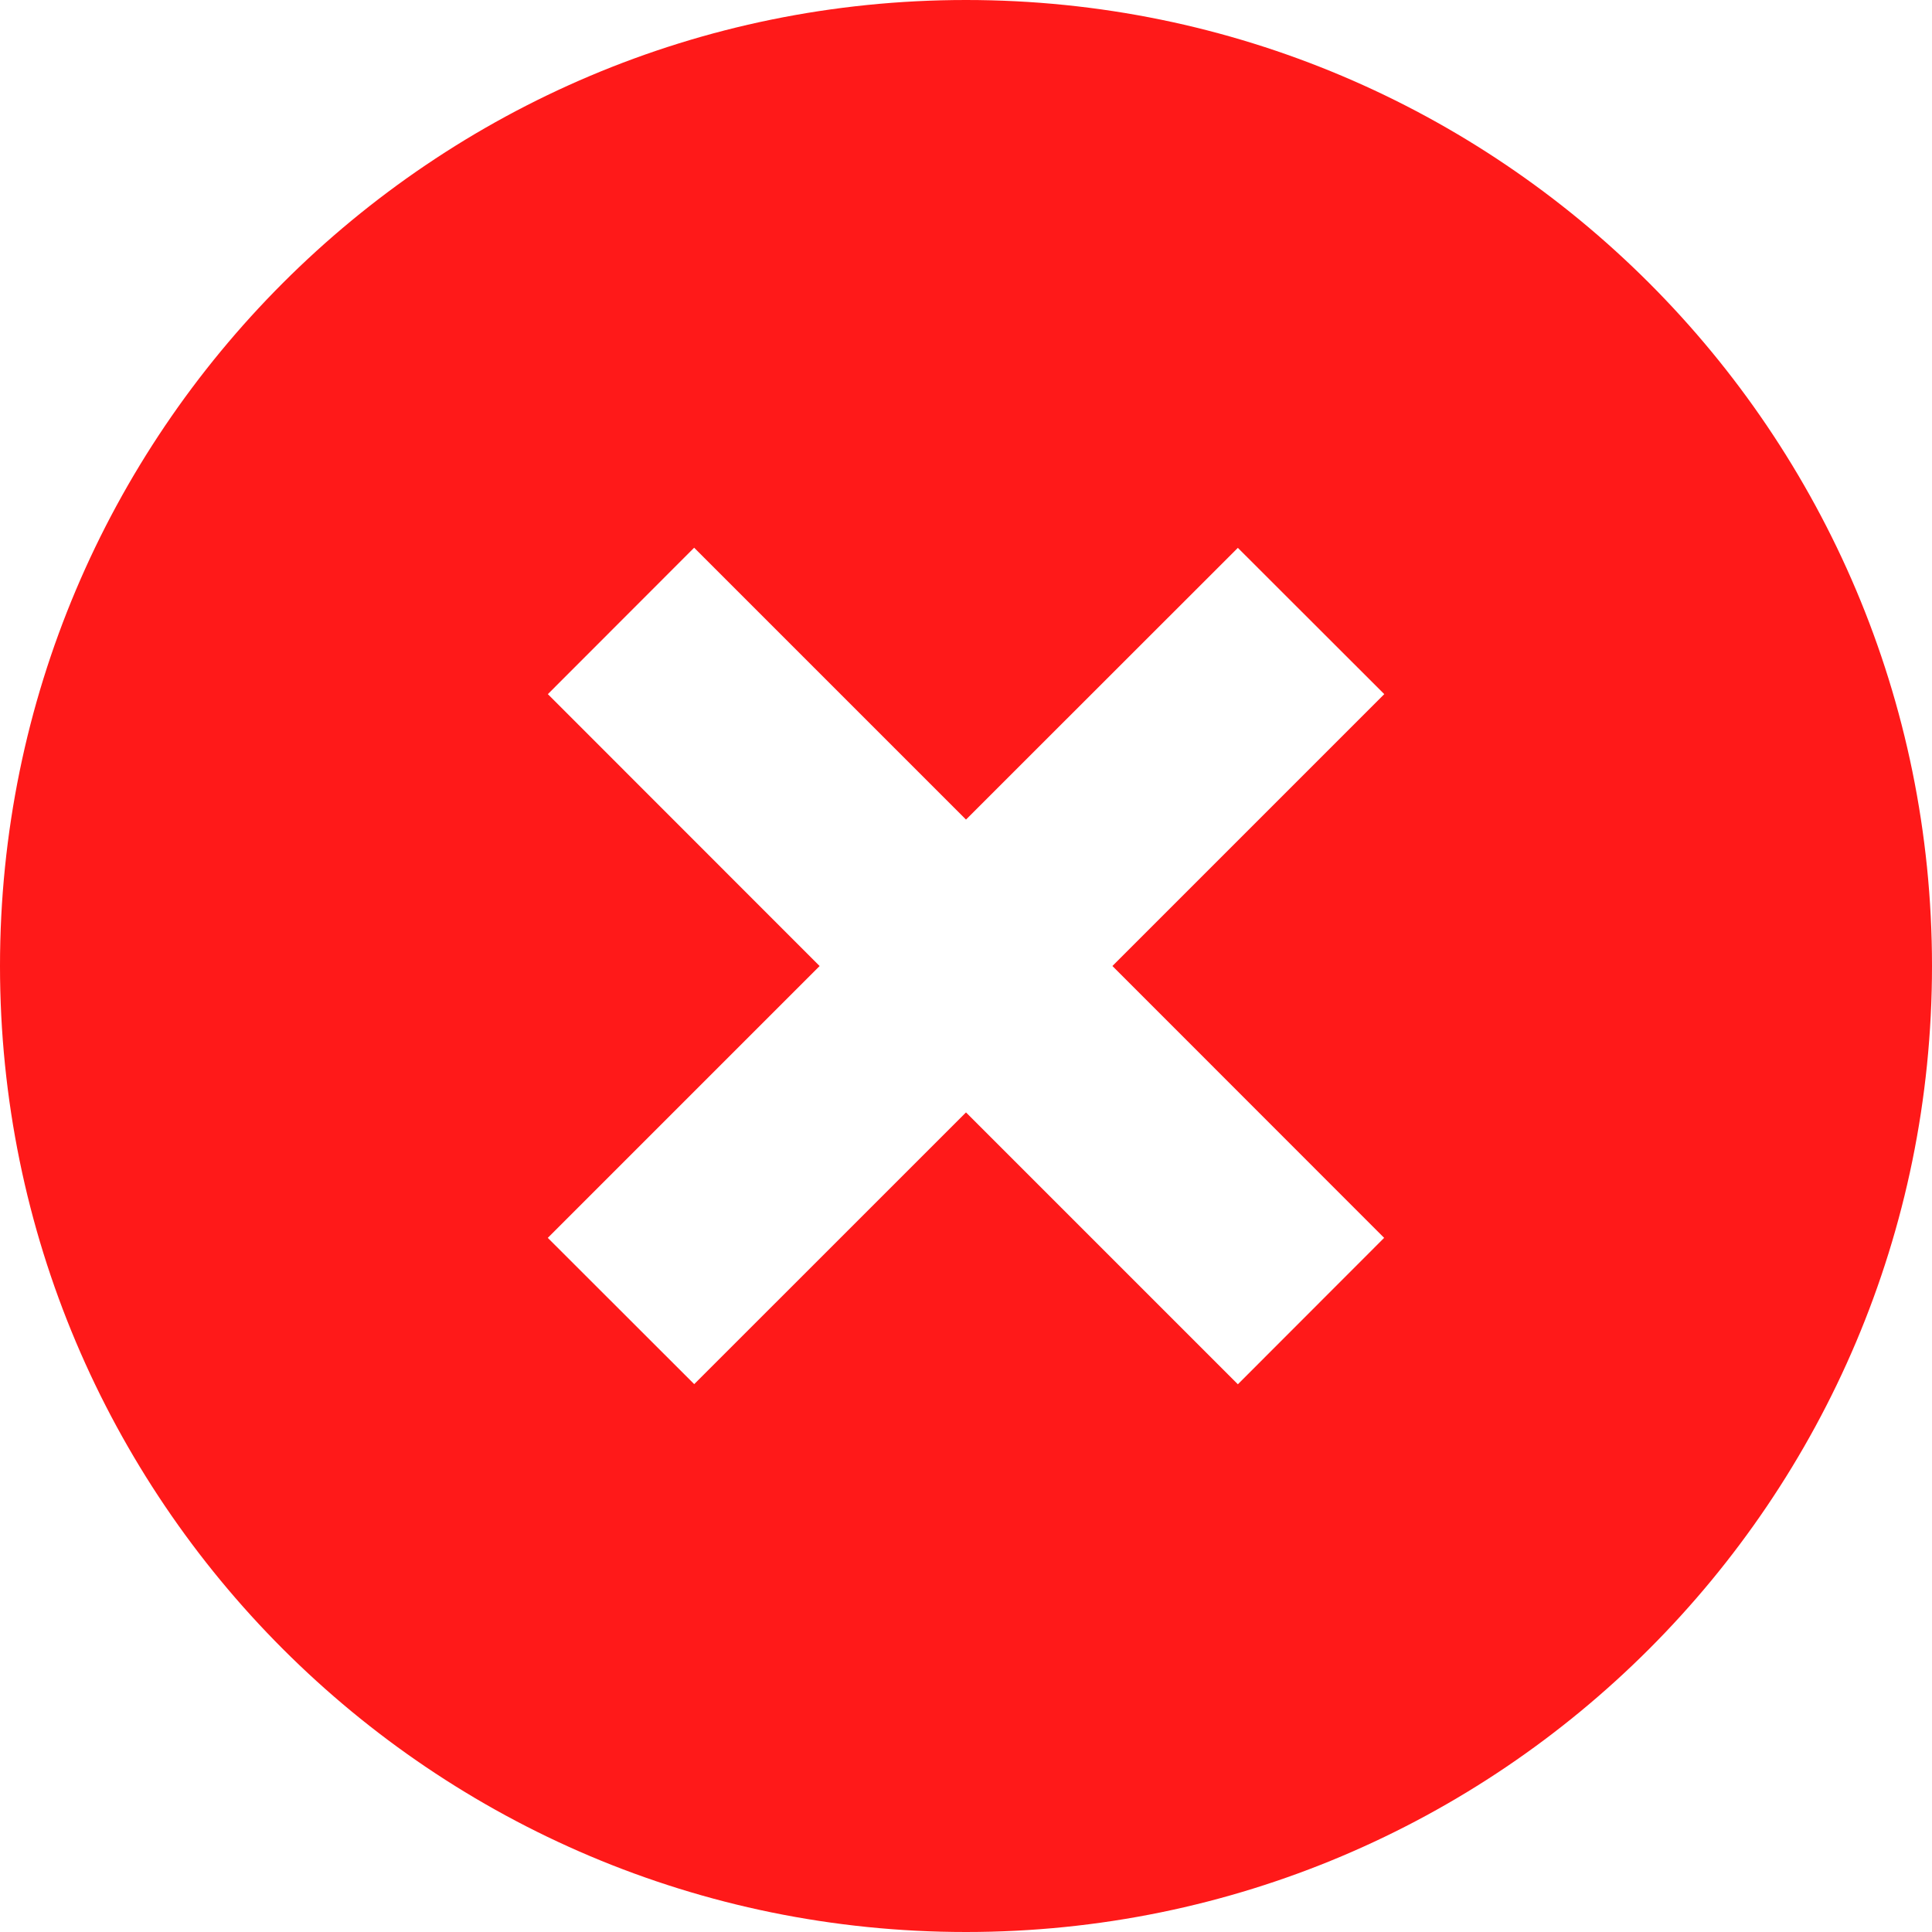 <svg xmlns="http://www.w3.org/2000/svg" width="28" height="28" viewBox="0 0 28 28">
    <path fill="red" fill-rule="evenodd" d="M14 28C6.268 28 0 21.732 0 14S6.268 0 14 0s14 6.268 14 14-6.268 14-14 14zm-2.121-14l-3.94 3.94 2.122 2.12L14 16.122l3.94 3.94 2.12-2.122L16.122 14l3.94-3.94-2.122-2.12L14 11.878l-3.94-3.94-2.12 2.122L11.878 14z" opacity=".9"/>
</svg>
